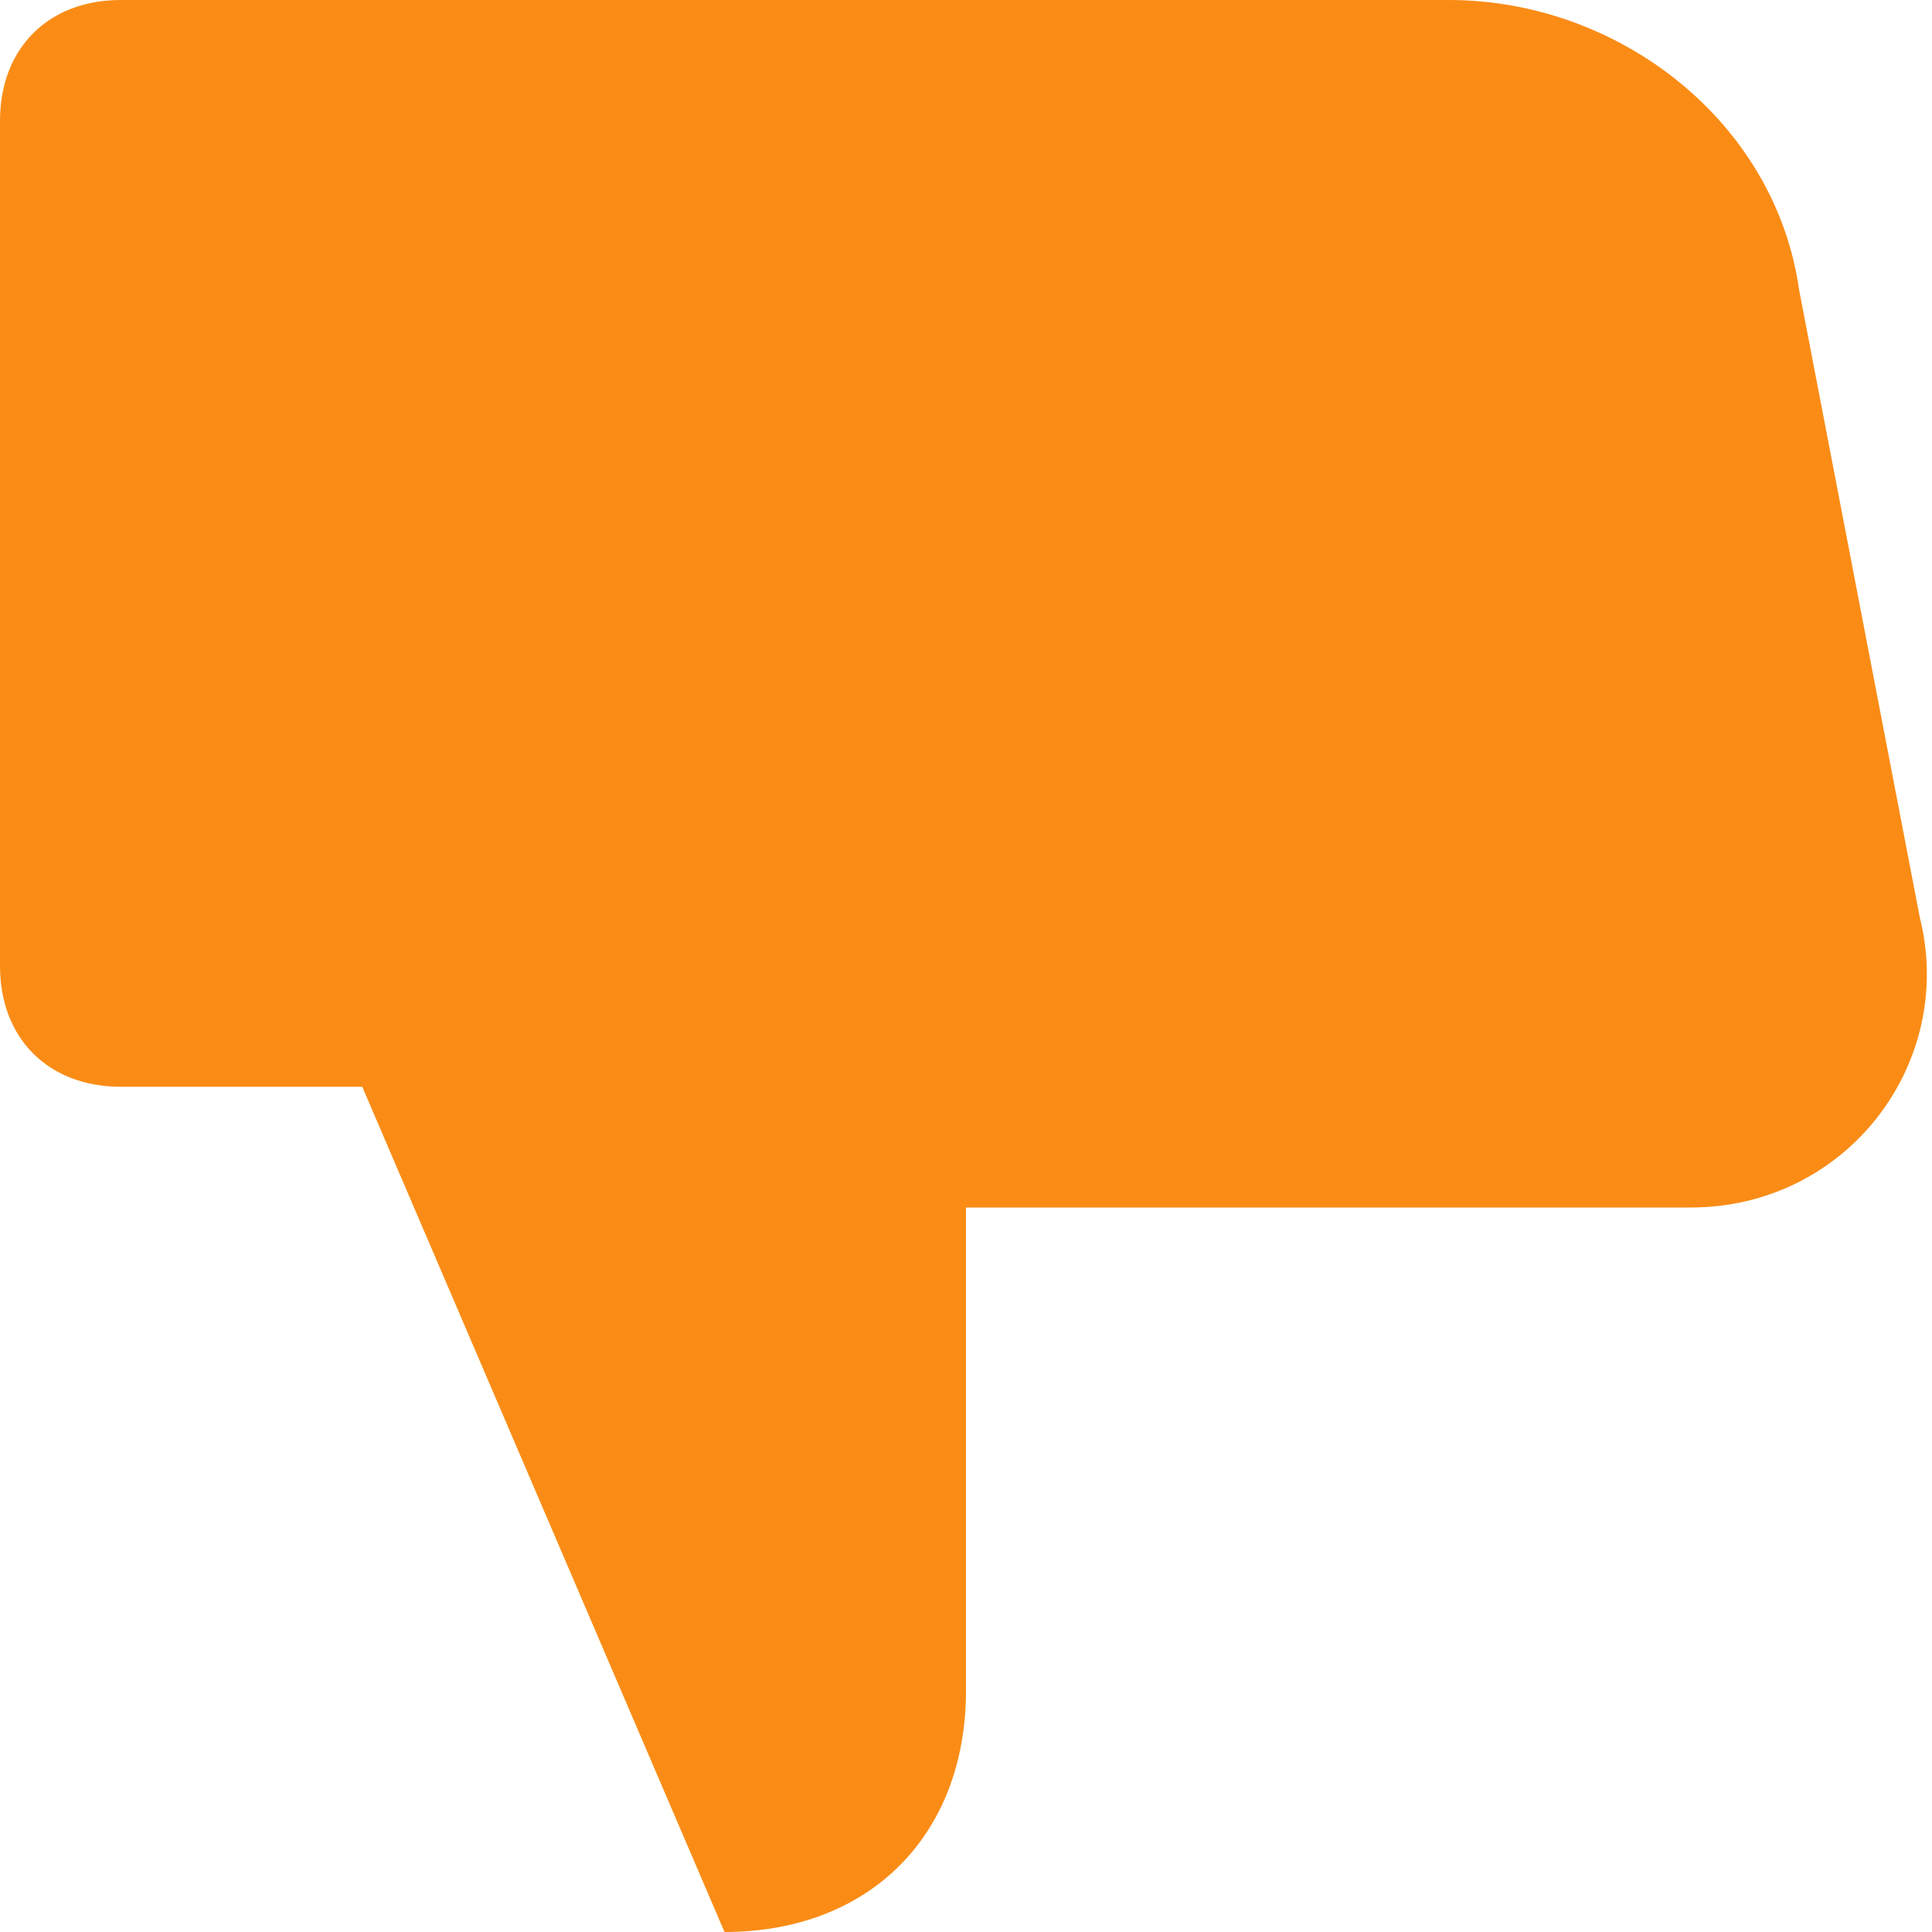 <?xml version="1.0" encoding="UTF-8"?>
<svg width="14px" height="14px" viewBox="0 0 14 14" version="1.1" xmlns="http://www.w3.org/2000/svg" xmlns:xlink="http://www.w3.org/1999/xlink">
    <title>路径</title>
    <g id="首页" stroke="none" stroke-width="1" fill="none" fill-rule="evenodd">
        <g id="首页-咨询02" transform="translate(-1039, -787)" fill="#FA8C16" fill-rule="nonzero">
            <g id="01">
                <g id="编组-12备份" transform="translate(560, 683)">
                    <g id="编组-57">
                        <g id="编组-6" transform="translate(412, 92)">
                            <g id="like-no" transform="translate(67, 12)">
                                <path d="M12.25,8.75 L7,8.75 L7,12.25 C7,13.3 6.3,14 5.25,14 L2.625,7.875 L0.875,7.875 C0.35,7.875 -7.10542736e-13,7.525 -7.10542736e-13,7 L-7.10542736e-13,0.875 C-7.10542736e-13,0.35 0.35,0 0.875,0 L10.5,0 C11.725,0 12.863,0.875 13.037,2.1 L13.912,6.65 C14.175,7.7 13.387,8.75 12.25,8.75 Z" id="路径"></path>
                            </g>
                        </g>
                    </g>
                </g>
            </g>
        </g>
    </g>
</svg>